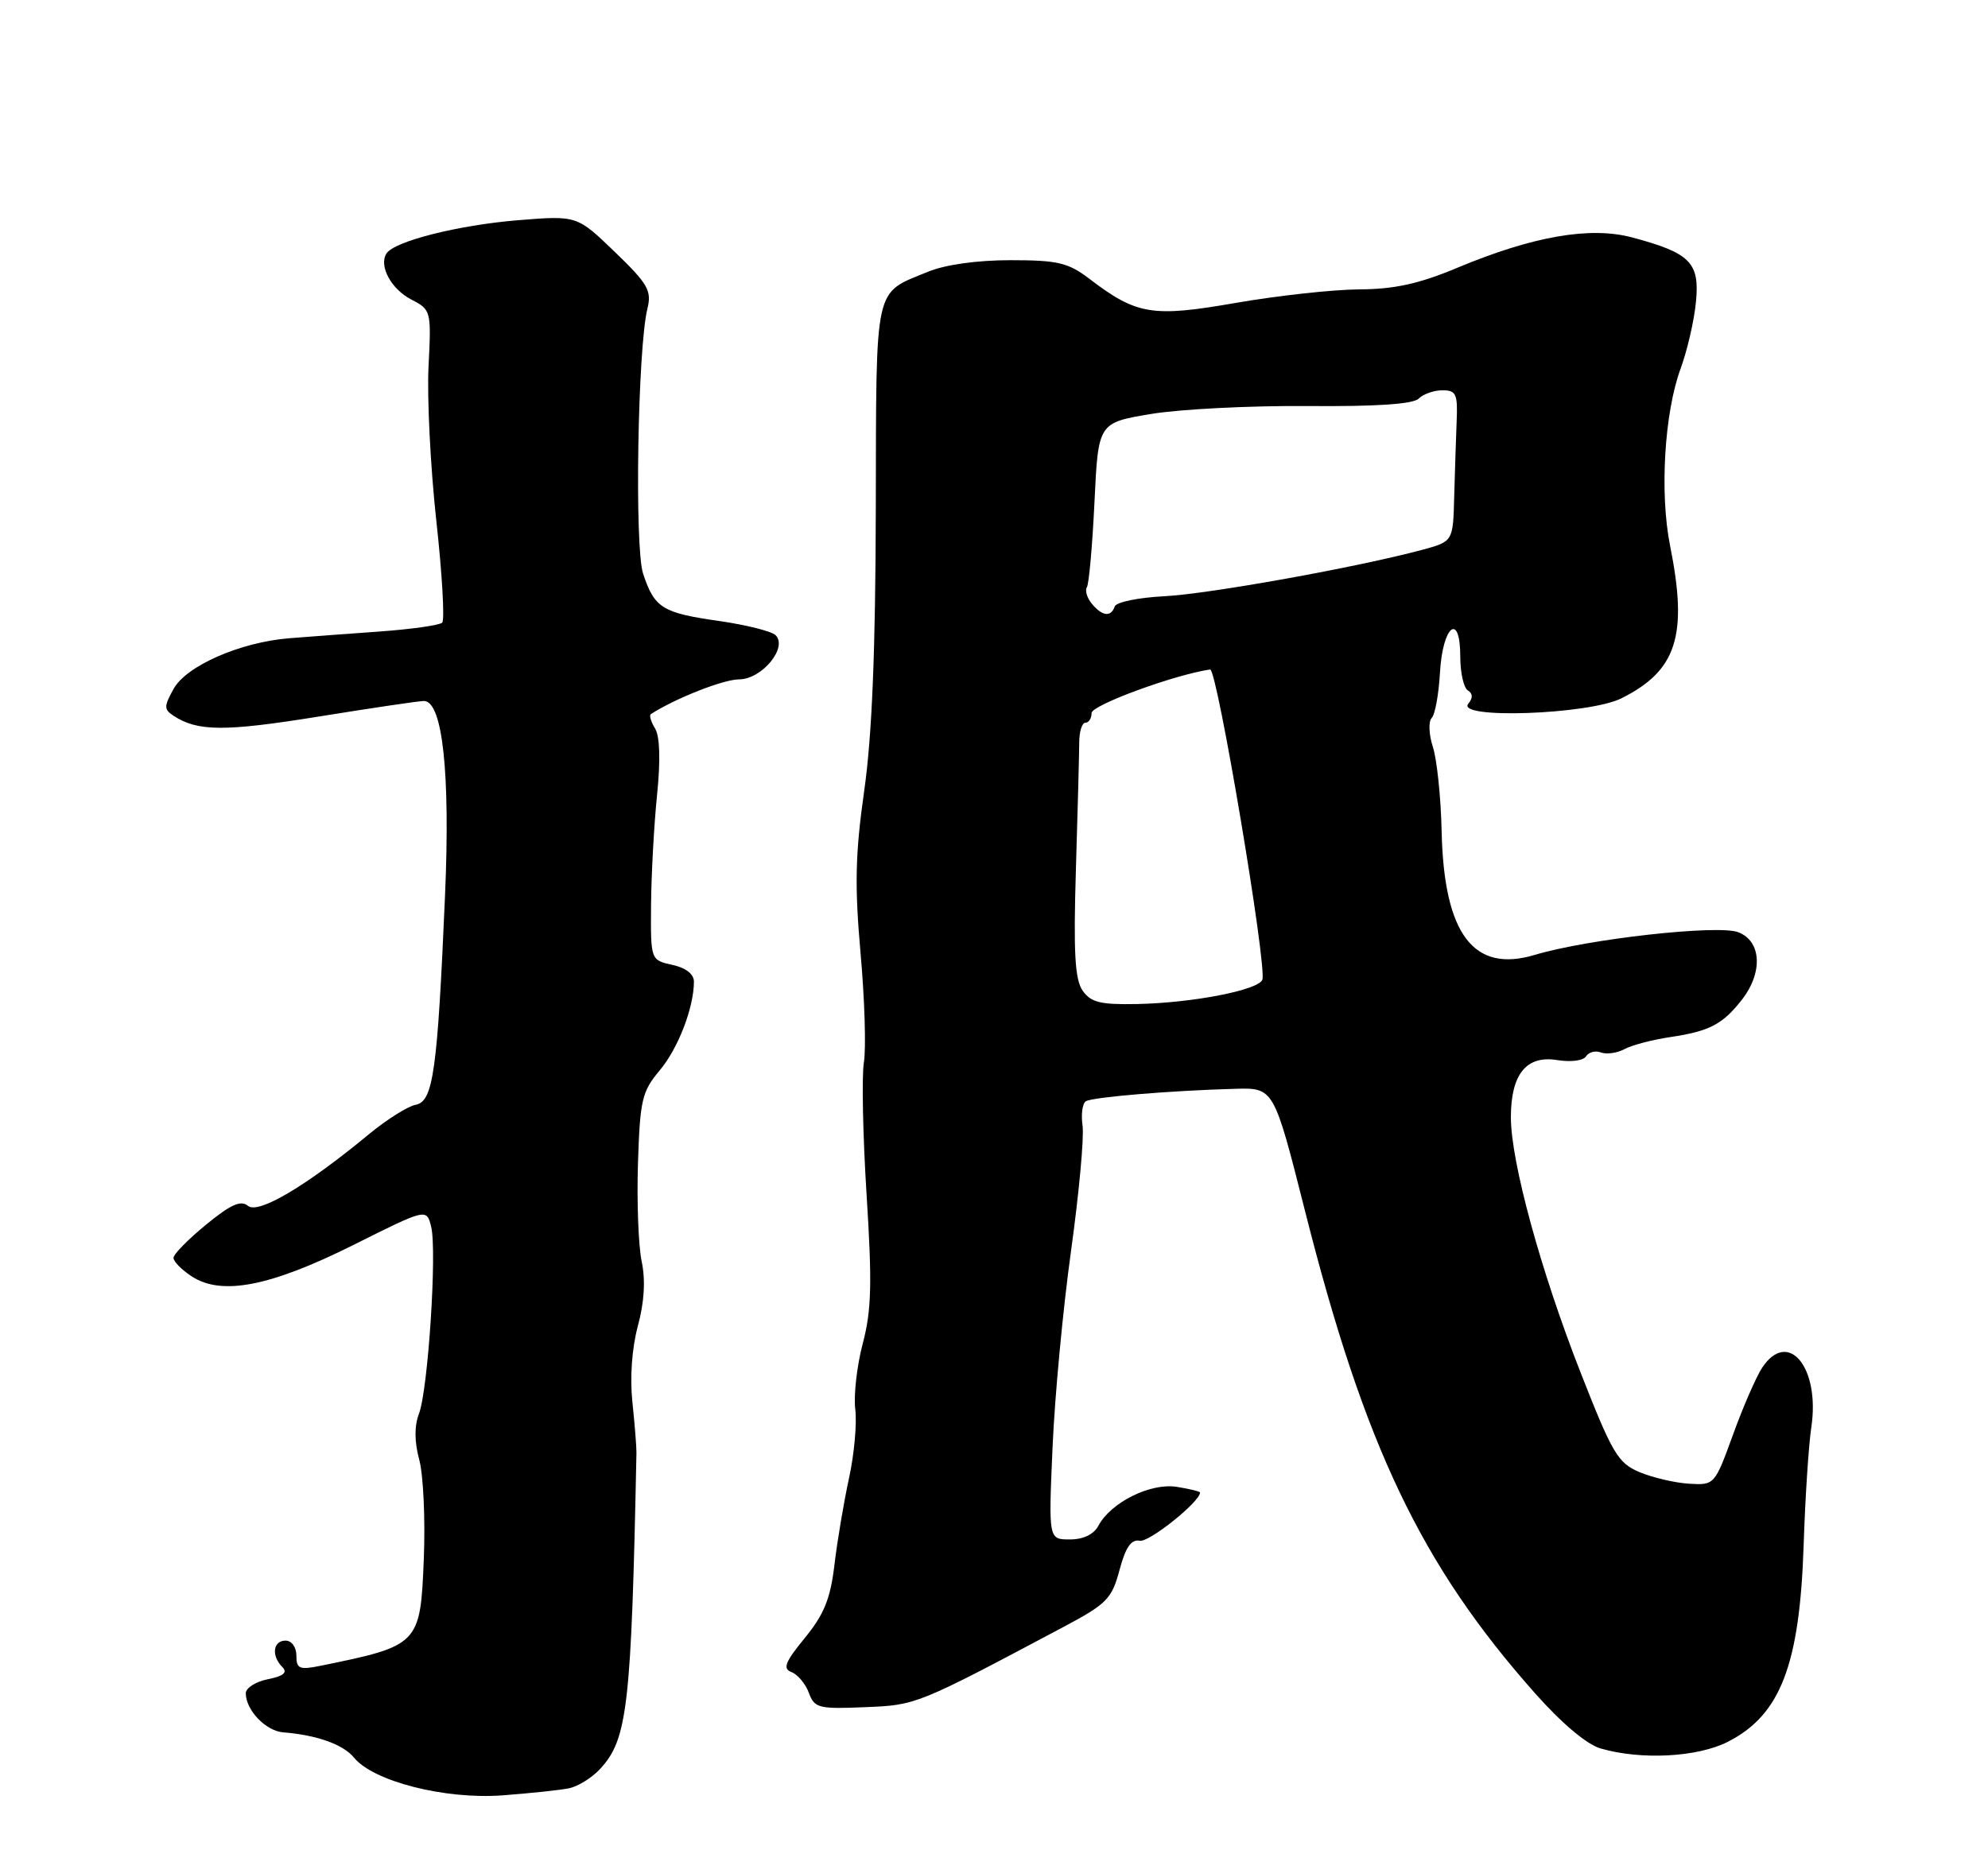 <?xml version="1.0" encoding="UTF-8" standalone="no"?>
<!DOCTYPE svg PUBLIC "-//W3C//DTD SVG 1.1//EN" "http://www.w3.org/Graphics/SVG/1.1/DTD/svg11.dtd" >
<svg xmlns="http://www.w3.org/2000/svg" xmlns:xlink="http://www.w3.org/1999/xlink" version="1.1" viewBox="0 0 275 256">
 <g >
 <path fill="currentColor"
d=" M 78.72 247.43 C 79.94 247.18 81.86 245.99 82.99 244.78 C 86.81 240.68 87.33 236.17 88.04 201.00 C 88.05 200.18 87.80 197.03 87.48 194.00 C 87.12 190.65 87.41 186.54 88.23 183.49 C 89.13 180.16 89.31 177.14 88.76 174.52 C 88.31 172.35 88.08 166.24 88.25 160.94 C 88.53 152.19 88.81 151.02 91.24 148.12 C 93.80 145.09 95.98 139.43 95.99 135.83 C 96.00 134.78 94.88 133.91 93.00 133.50 C 90.00 132.84 90.00 132.84 90.06 125.17 C 90.10 120.95 90.47 114.12 90.89 110.00 C 91.38 105.20 91.28 101.89 90.62 100.80 C 90.04 99.86 89.78 98.96 90.04 98.80 C 93.47 96.60 100.09 94.00 102.23 94.00 C 105.37 94.00 109.01 89.61 107.29 87.89 C 106.74 87.34 103.22 86.46 99.47 85.92 C 91.63 84.81 90.53 84.13 88.96 79.37 C 87.76 75.74 88.21 48.12 89.56 42.69 C 90.17 40.22 89.63 39.27 85.03 34.84 C 79.81 29.81 79.81 29.81 71.65 30.47 C 63.37 31.15 54.49 33.39 53.45 35.09 C 52.38 36.81 54.12 40.01 56.91 41.45 C 59.63 42.86 59.67 43.01 59.28 50.69 C 59.06 54.99 59.54 64.58 60.35 72.00 C 61.17 79.42 61.53 85.79 61.17 86.15 C 60.80 86.51 56.90 87.06 52.50 87.38 C 48.10 87.69 42.48 88.11 40.00 88.31 C 33.23 88.86 25.78 92.12 24.01 95.32 C 22.67 97.74 22.67 98.16 24.00 99.03 C 27.33 101.22 31.06 101.24 43.99 99.16 C 51.42 97.96 58.02 96.98 58.65 96.99 C 61.22 97.01 62.30 106.97 61.56 123.92 C 60.51 148.28 59.93 152.39 57.50 152.86 C 56.40 153.07 53.48 154.91 51.00 156.96 C 42.37 164.10 35.74 168.03 34.31 166.85 C 33.32 166.02 31.91 166.65 28.50 169.45 C 26.03 171.47 24.00 173.54 24.00 174.04 C 24.00 174.54 25.13 175.70 26.52 176.60 C 30.65 179.31 37.36 178.01 48.88 172.26 C 59.01 167.19 59.01 167.19 59.64 169.72 C 60.47 173.02 59.22 192.30 57.95 195.62 C 57.31 197.32 57.32 199.49 58.00 201.99 C 58.56 204.08 58.84 210.19 58.63 215.57 C 58.15 227.58 58.04 227.69 44.25 230.50 C 41.41 231.07 41.00 230.89 41.00 229.08 C 41.00 227.90 40.35 227.00 39.50 227.00 C 37.76 227.00 37.51 229.11 39.06 230.66 C 39.81 231.41 39.22 231.91 37.06 232.34 C 35.38 232.67 34.00 233.55 34.00 234.28 C 34.00 236.61 36.75 239.49 39.17 239.69 C 43.86 240.07 47.47 241.36 48.97 243.19 C 51.65 246.48 61.57 249.00 69.50 248.41 C 73.35 248.12 77.50 247.68 78.72 247.43 Z  M 239.03 240.99 C 246.30 237.28 248.96 230.35 249.50 213.74 C 249.71 207.27 250.19 199.95 250.56 197.47 C 251.80 189.18 247.33 183.80 243.74 189.27 C 242.92 190.52 241.11 194.68 239.72 198.52 C 237.20 205.46 237.16 205.50 233.65 205.29 C 231.70 205.17 228.62 204.45 226.80 203.69 C 223.81 202.43 223.04 201.13 218.64 189.90 C 213.12 175.83 209.00 160.72 209.00 154.59 C 209.00 148.64 211.14 145.99 215.38 146.67 C 217.29 146.98 219.03 146.76 219.40 146.15 C 219.77 145.57 220.69 145.33 221.45 145.62 C 222.22 145.91 223.68 145.71 224.71 145.16 C 225.73 144.61 228.56 143.86 231.00 143.50 C 236.46 142.69 238.26 141.75 240.92 138.37 C 243.90 134.58 243.68 130.21 240.44 128.98 C 237.62 127.91 219.67 129.91 212.31 132.12 C 203.82 134.67 199.74 129.25 199.42 115.00 C 199.32 110.33 198.77 105.08 198.21 103.35 C 197.65 101.62 197.58 99.82 198.04 99.35 C 198.51 98.88 199.02 96.06 199.19 93.08 C 199.56 86.53 202.00 84.60 202.00 90.86 C 202.00 93.07 202.47 95.17 203.05 95.53 C 203.75 95.96 203.76 96.58 203.11 97.37 C 201.32 99.52 219.74 98.88 224.27 96.63 C 231.96 92.80 233.52 87.94 231.02 75.50 C 229.57 68.23 230.23 57.11 232.48 51.00 C 233.39 48.52 234.35 44.38 234.60 41.79 C 235.14 36.33 233.82 35.00 225.77 32.85 C 219.94 31.30 212.03 32.68 201.52 37.08 C 196.29 39.27 192.90 40.01 188.02 40.04 C 184.43 40.06 176.78 40.90 171.00 41.90 C 159.38 43.93 157.25 43.58 150.66 38.55 C 147.75 36.34 146.31 36.00 139.78 36.00 C 135.15 36.00 130.75 36.62 128.37 37.60 C 120.83 40.71 121.22 38.94 121.15 70.31 C 121.11 90.00 120.63 101.78 119.55 109.38 C 118.31 118.14 118.21 122.51 119.04 131.88 C 119.61 138.27 119.82 145.07 119.50 147.00 C 119.19 148.93 119.36 157.20 119.88 165.38 C 120.65 177.58 120.56 181.27 119.35 185.88 C 118.53 188.97 118.07 193.07 118.31 195.00 C 118.55 196.93 118.17 201.20 117.45 204.50 C 116.73 207.80 115.82 213.20 115.43 216.50 C 114.87 221.22 113.99 223.38 111.33 226.63 C 108.58 230.00 108.24 230.88 109.50 231.36 C 110.35 231.69 111.43 232.98 111.89 234.23 C 112.67 236.33 113.24 236.48 119.61 236.21 C 126.78 235.92 126.73 235.94 147.09 225.12 C 153.11 221.92 153.79 221.23 154.86 217.24 C 155.71 214.06 156.48 212.95 157.67 213.18 C 158.95 213.43 166.00 207.79 166.00 206.51 C 166.00 206.36 164.54 206.00 162.75 205.72 C 159.12 205.16 153.68 207.87 151.95 211.09 C 151.30 212.31 149.86 213.00 147.99 213.00 C 145.04 213.00 145.04 213.00 145.60 200.25 C 145.90 193.24 147.05 181.00 148.16 173.05 C 149.26 165.10 149.98 157.32 149.75 155.75 C 149.52 154.19 149.73 152.67 150.21 152.37 C 151.14 151.80 161.98 150.89 170.86 150.65 C 176.21 150.50 176.21 150.50 180.51 167.50 C 188.74 200.07 196.56 216.48 212.32 234.26 C 216.00 238.42 219.50 241.37 221.41 241.92 C 227.02 243.55 234.81 243.14 239.03 240.99 Z  M 149.77 137.08 C 148.69 135.54 148.48 131.85 148.83 120.30 C 149.08 112.16 149.28 104.26 149.29 102.75 C 149.29 101.24 149.67 100.00 150.14 100.00 C 150.61 100.00 151.00 99.39 151.00 98.65 C 151.00 97.56 162.47 93.35 167.40 92.63 C 168.36 92.49 175.30 133.77 174.62 135.56 C 174.06 137.00 164.98 138.76 157.32 138.92 C 152.22 139.02 150.91 138.70 149.77 137.08 Z  M 151.04 83.54 C 150.37 82.74 150.06 81.71 150.35 81.24 C 150.64 80.78 151.11 75.47 151.40 69.45 C 151.92 58.50 151.92 58.50 159.21 57.28 C 163.22 56.61 172.94 56.12 180.80 56.18 C 190.38 56.26 195.48 55.92 196.25 55.15 C 196.88 54.52 198.36 54.00 199.54 54.00 C 201.42 54.00 201.66 54.52 201.50 58.25 C 201.41 60.59 201.25 65.30 201.16 68.71 C 201.00 74.92 201.00 74.92 196.75 76.07 C 187.76 78.49 167.21 82.19 161.03 82.50 C 157.47 82.68 154.40 83.31 154.20 83.91 C 153.69 85.42 152.47 85.27 151.04 83.54 Z "/>
</g>
</svg>
